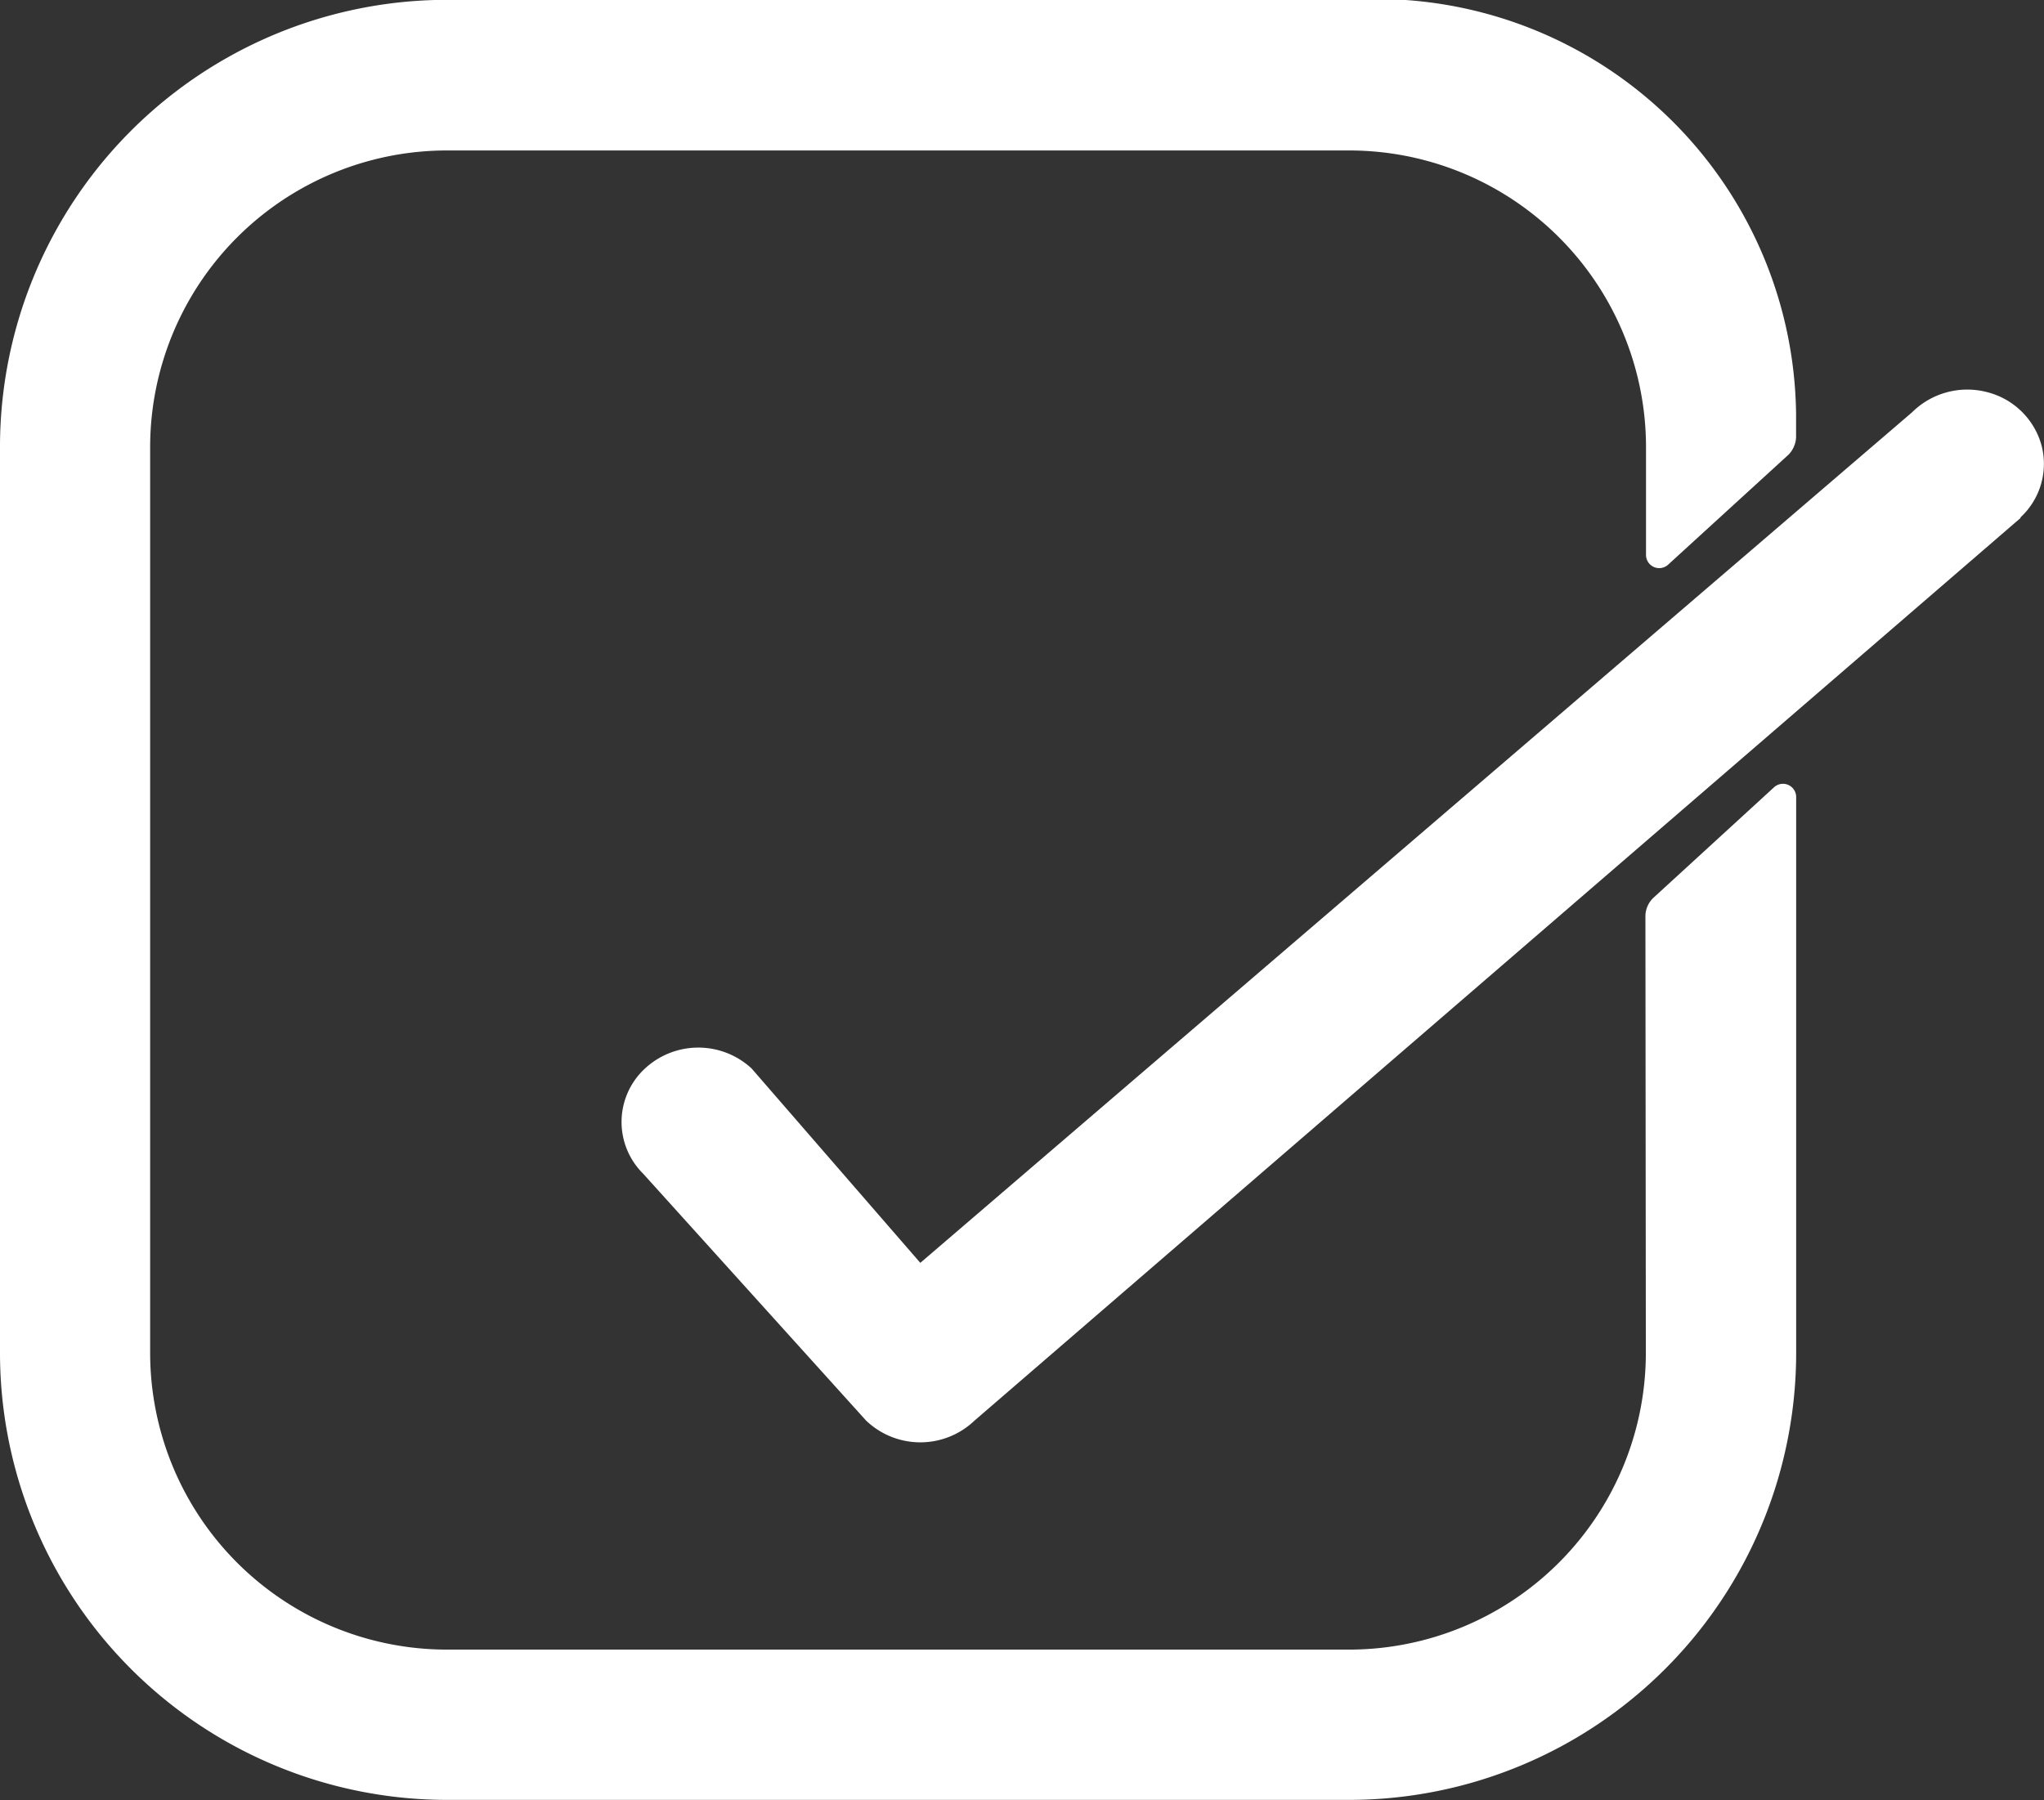 <svg xmlns="http://www.w3.org/2000/svg" width="24" height="21.14" viewBox="0 0 24 21.14">
  <rect x="0" y="0" width="24" height="21.14" fill="#333333" stroke="none"/>
  <g id="Group_116" data-name="Group 116" transform="translate(-70.185 -162.162)">
    <path id="Path_201" data-name="Path 201" d="M89.51,178.044a3.486,3.486,0,0,1-3.482,3.491H75.43a3.486,3.486,0,0,1-3.482-3.491V167.42a3.486,3.486,0,0,1,3.482-3.491h10.6a3.486,3.486,0,0,1,3.482,3.491v1.259a.155.155,0,0,0,.259.115l1.416-1.294a.315.315,0,0,0,.087-.2v-.274a4.93,4.93,0,0,0-5.245-4.866H75.43a5.251,5.251,0,0,0-5.245,5.258v10.624A5.251,5.251,0,0,0,75.43,183.3h10.6a5.251,5.251,0,0,0,5.245-5.258v-6.519a.155.155,0,0,0-.26-.115L89.605,172.7a.3.3,0,0,0-.1.219Z" transform="translate(0 0)" fill="#fff"/>
    <path id="Path_202" data-name="Path 202" d="M129.635,189.1,117.353,199.7a.921.921,0,0,1-1.274,0l-2.618-2.9a.854.854,0,0,1,.011-1.224.921.921,0,0,1,1.263-.011l1.981,2.283,11.645-9.989a.92.92,0,0,1,.876-.238.887.887,0,0,1,.643.623.856.856,0,0,1-.246.849Z" transform="translate(-35.725 -20.855)" fill="#fff"/>
  </g>
</svg>

